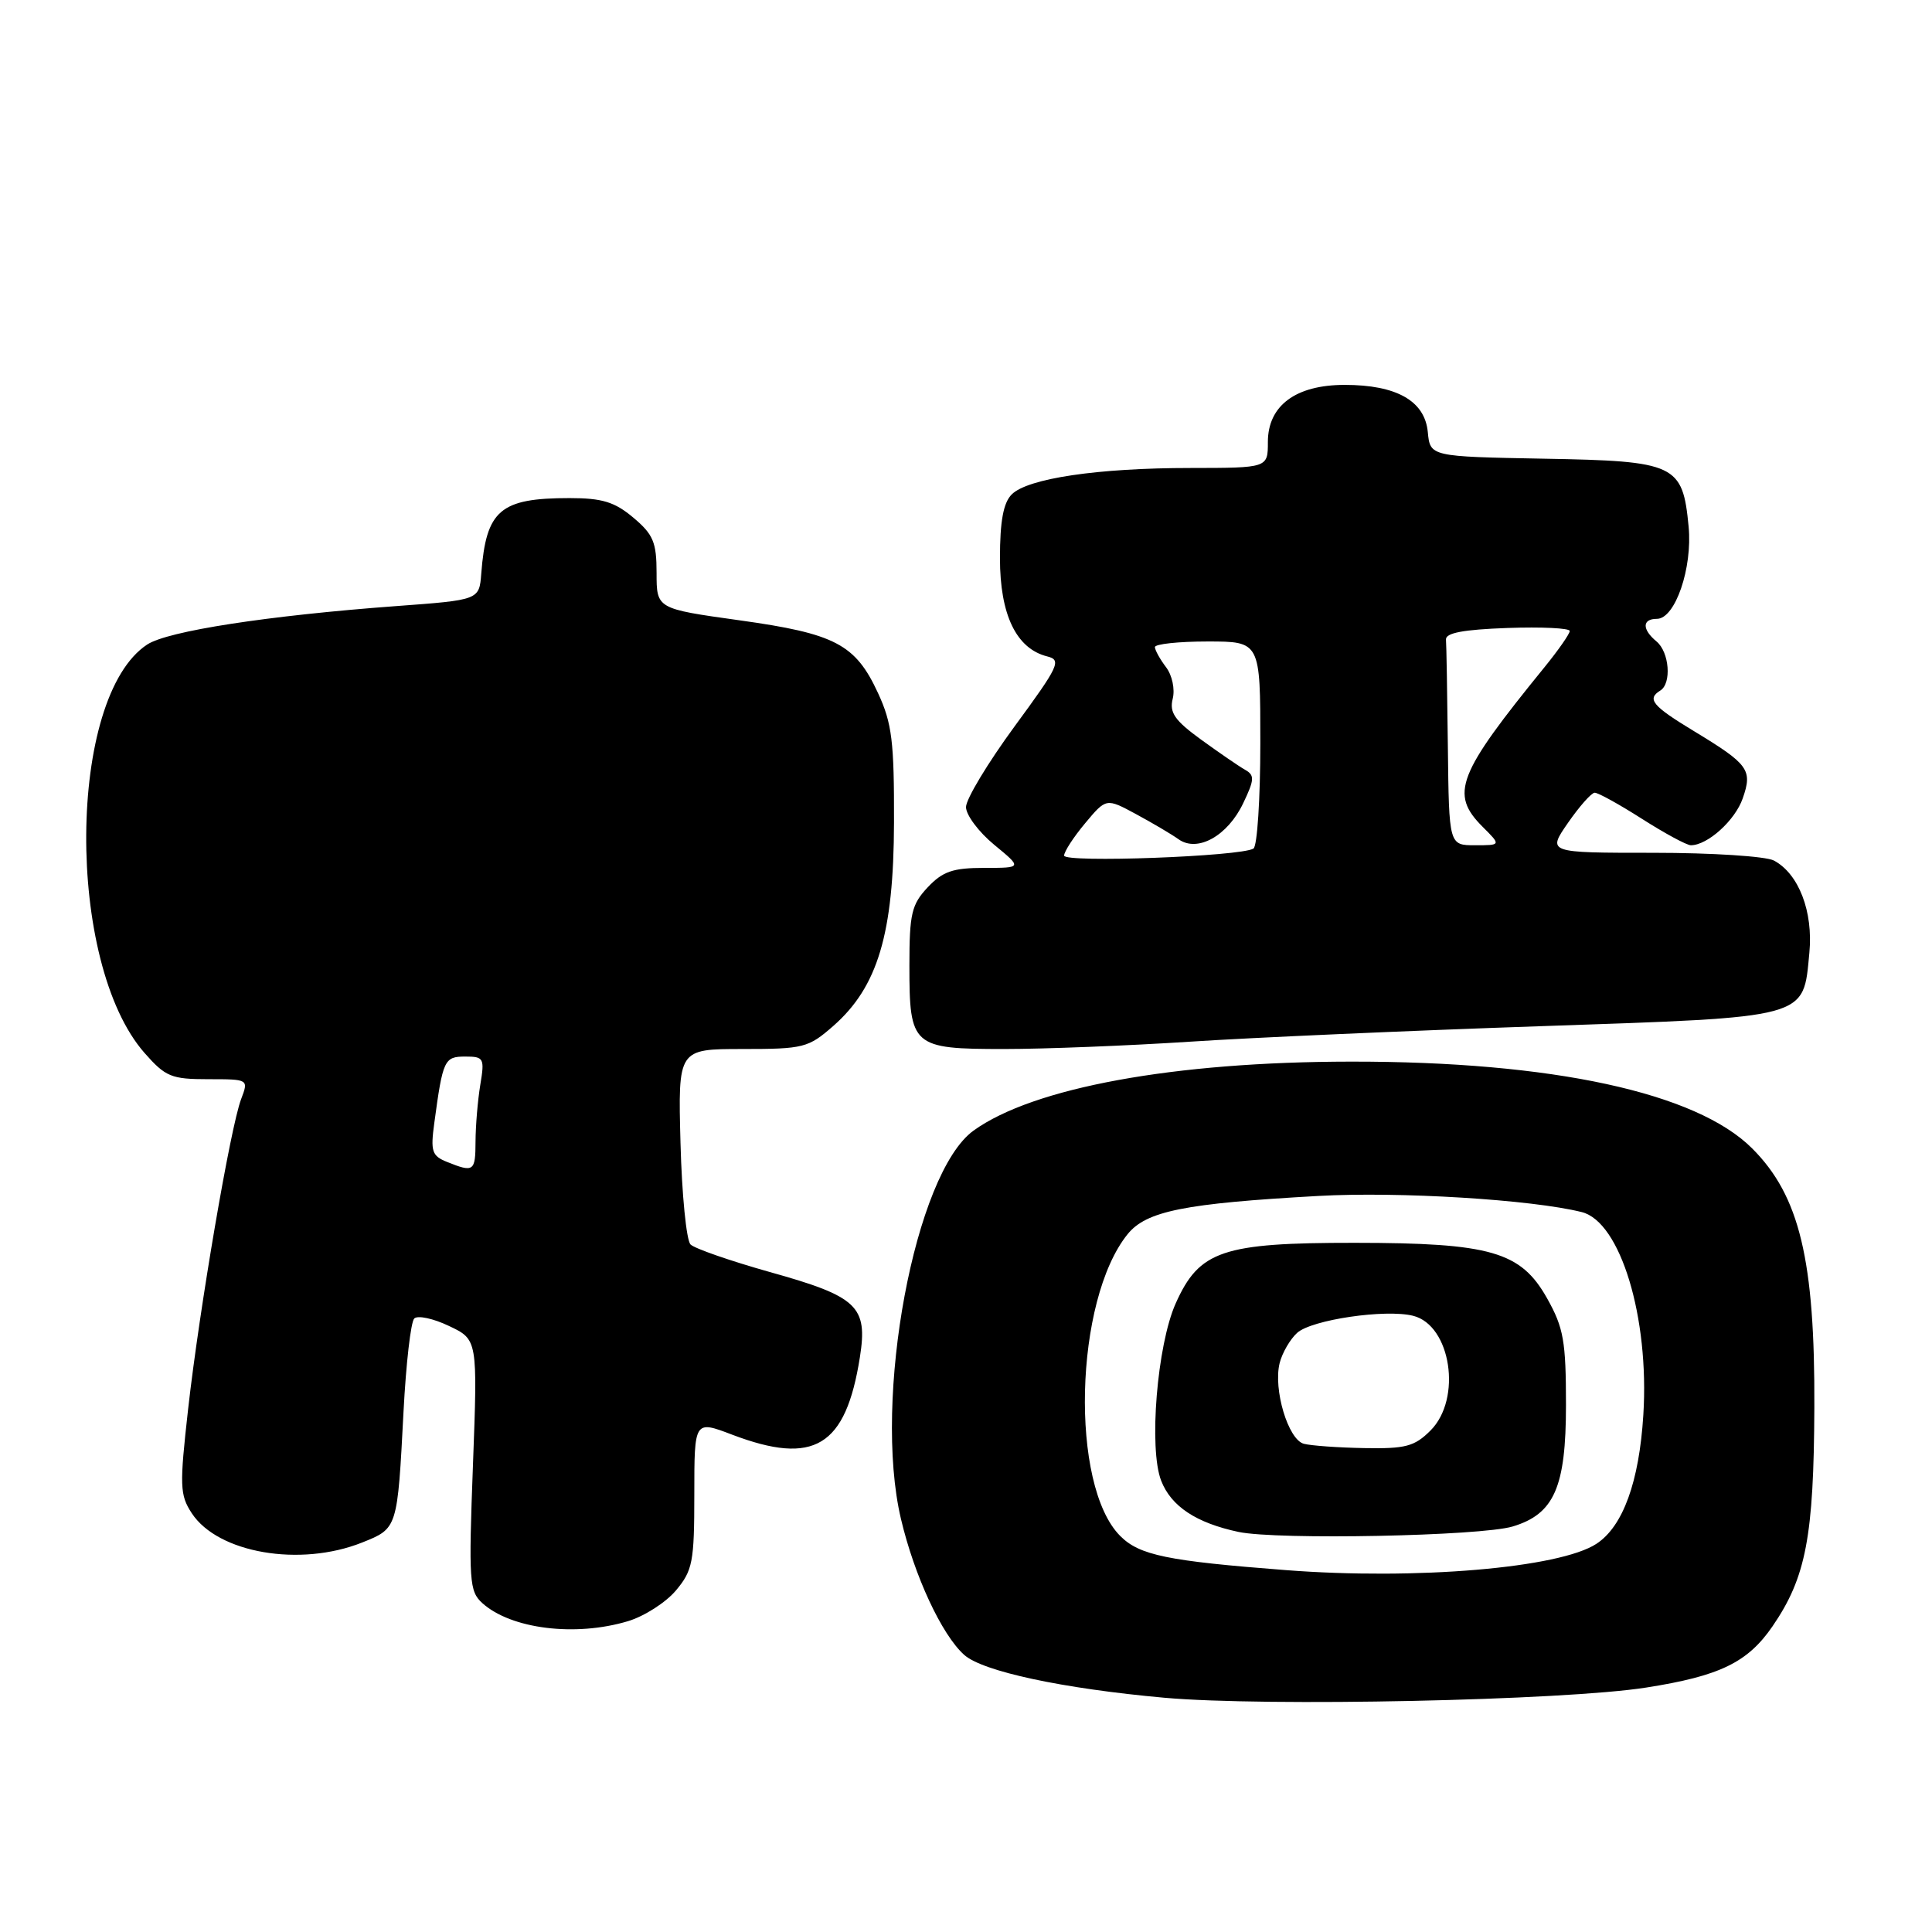 <?xml version="1.0" encoding="UTF-8" standalone="no"?>
<!DOCTYPE svg PUBLIC "-//W3C//DTD SVG 1.1//EN" "http://www.w3.org/Graphics/SVG/1.1/DTD/svg11.dtd" >
<svg xmlns="http://www.w3.org/2000/svg" xmlns:xlink="http://www.w3.org/1999/xlink" version="1.1" viewBox="0 0 256 256">
 <g >
 <path fill="currentColor"
d=" M 218.13 223.61 C 227.89 222.08 231.58 220.28 234.87 215.49 C 239.31 209.01 240.34 203.61 240.41 186.50 C 240.50 166.96 238.46 158.46 232.17 152.17 C 224.77 144.77 205.70 140.64 179.00 140.67 C 155.56 140.69 136.90 144.11 129.00 149.81 C 121.22 155.43 115.63 185.35 119.38 201.26 C 121.16 208.81 124.77 216.59 127.75 219.27 C 130.18 221.47 140.82 223.75 154.28 224.96 C 167.72 226.16 207.19 225.33 218.13 223.61 Z  M 83.19 214.82 C 85.35 214.18 88.22 212.34 89.56 210.75 C 91.78 208.10 92.00 206.98 92.00 198.02 C 92.00 188.19 92.00 188.19 97.01 190.10 C 107.89 194.23 112.06 191.70 113.94 179.84 C 115.00 173.09 113.65 171.80 102.00 168.55 C 96.78 167.08 92.05 165.44 91.50 164.90 C 90.95 164.35 90.35 158.30 90.17 151.45 C 89.84 139.00 89.84 139.00 98.38 139.00 C 106.49 139.00 107.11 138.84 110.42 135.94 C 116.31 130.77 118.42 123.71 118.46 109.00 C 118.49 98.26 118.20 95.84 116.34 91.83 C 113.35 85.36 110.68 83.96 97.96 82.19 C 87.00 80.66 87.00 80.66 87.00 75.92 C 87.00 71.85 86.56 70.81 83.92 68.59 C 81.45 66.51 79.80 66.00 75.47 66.00 C 66.26 66.00 64.42 67.58 63.77 76.00 C 63.50 79.50 63.50 79.50 52.50 80.31 C 35.48 81.57 22.24 83.61 19.51 85.40 C 8.91 92.35 8.67 127.59 19.15 139.52 C 21.93 142.68 22.70 143.00 27.58 143.00 C 32.95 143.00 32.95 143.00 31.95 145.64 C 30.54 149.35 26.44 173.31 24.93 186.68 C 23.78 196.90 23.82 198.08 25.41 200.51 C 28.88 205.80 39.78 207.67 47.99 204.39 C 52.69 202.51 52.66 202.58 53.47 187.02 C 53.80 180.70 54.43 175.17 54.89 174.71 C 55.34 174.26 57.41 174.70 59.50 175.70 C 63.29 177.50 63.29 177.50 62.67 194.11 C 62.09 209.53 62.18 210.85 63.91 212.42 C 67.71 215.85 76.22 216.91 83.19 214.82 Z  M 157.67 138.03 C 165.83 137.49 186.68 136.57 204.00 135.98 C 239.95 134.75 238.91 135.03 239.75 126.25 C 240.27 120.80 238.35 115.79 235.06 114.03 C 234.00 113.46 226.81 113.00 219.08 113.00 C 205.02 113.00 205.02 113.00 207.76 109.04 C 209.27 106.86 210.86 105.06 211.30 105.04 C 211.74 105.02 214.56 106.58 217.57 108.50 C 220.58 110.42 223.50 112.00 224.05 112.00 C 226.26 112.00 229.91 108.71 230.92 105.79 C 232.24 102.01 231.72 101.28 224.46 96.88 C 218.94 93.54 218.18 92.62 220.00 91.50 C 221.52 90.56 221.20 86.41 219.50 85.00 C 217.56 83.39 217.58 82.00 219.55 82.00 C 221.97 82.00 224.28 75.27 223.75 69.77 C 222.96 61.52 222.06 61.09 204.62 60.78 C 189.50 60.50 189.50 60.50 189.19 57.24 C 188.79 53.12 185.05 51.00 178.18 51.00 C 171.69 51.00 168.00 53.74 168.00 58.57 C 168.00 62.00 168.00 62.00 157.75 62.01 C 145.47 62.01 136.18 63.39 134.06 65.51 C 132.95 66.62 132.50 69.06 132.50 73.96 C 132.50 81.47 134.66 85.95 138.77 86.98 C 140.69 87.46 140.32 88.24 134.43 96.26 C 130.90 101.08 128.00 105.88 128.00 106.94 C 128.00 107.99 129.68 110.24 131.73 111.93 C 135.46 115.00 135.46 115.00 130.40 115.00 C 126.26 115.00 124.91 115.47 122.92 117.58 C 120.79 119.85 120.50 121.08 120.50 127.93 C 120.50 138.67 120.87 139.00 133.04 139.00 C 138.43 139.00 149.51 138.56 157.67 138.03 Z  M 170.40 208.05 C 154.67 206.84 150.99 206.08 148.44 203.53 C 141.75 196.84 142.35 172.29 149.41 163.54 C 151.89 160.47 156.93 159.46 174.68 158.47 C 185.39 157.87 202.98 158.95 209.60 160.61 C 214.71 161.90 218.56 174.56 217.75 187.48 C 217.20 196.36 215.05 202.26 211.54 204.56 C 206.65 207.77 187.63 209.38 170.40 208.05 Z  M 200.43 202.27 C 205.94 200.62 207.50 197.06 207.50 186.18 C 207.50 177.71 207.19 175.94 205.00 172.04 C 201.52 165.84 197.53 164.69 179.50 164.68 C 161.97 164.67 158.91 165.71 155.78 172.72 C 153.32 178.23 152.20 191.93 153.86 196.20 C 155.18 199.60 158.51 201.80 164.12 202.99 C 169.27 204.07 196.18 203.54 200.43 202.27 Z  M 59.23 153.96 C 57.23 153.16 57.03 152.56 57.55 148.78 C 58.68 140.42 58.87 140.00 61.65 140.00 C 64.11 140.00 64.23 140.22 63.64 143.75 C 63.30 145.81 63.02 149.19 63.01 151.25 C 63.00 155.23 62.78 155.39 59.23 153.96 Z  M 141.00 113.37 C 141.00 112.85 142.25 110.92 143.79 109.08 C 146.58 105.74 146.58 105.74 150.54 107.88 C 152.72 109.06 155.25 110.55 156.17 111.21 C 158.68 112.99 162.67 110.76 164.73 106.43 C 166.23 103.30 166.26 102.72 164.98 102.00 C 164.16 101.54 161.55 99.74 159.16 98.01 C 155.66 95.47 154.93 94.42 155.39 92.59 C 155.71 91.32 155.32 89.48 154.51 88.41 C 153.71 87.36 153.05 86.16 153.03 85.75 C 153.01 85.34 156.15 85.00 160.00 85.00 C 167.00 85.00 167.00 85.00 167.00 98.44 C 167.00 105.83 166.59 112.14 166.09 112.44 C 164.40 113.49 141.00 114.35 141.00 113.37 Z  M 191.85 99.00 C 191.77 91.85 191.66 85.44 191.60 84.75 C 191.53 83.86 193.90 83.42 199.75 83.21 C 204.29 83.05 208.00 83.23 208.00 83.61 C 208.00 83.98 206.50 86.14 204.66 88.40 C 193.08 102.63 192.09 105.18 196.45 109.55 C 198.91 112.00 198.91 112.00 195.45 112.00 C 192.00 112.00 192.00 112.00 191.85 99.00 Z  M 172.77 191.31 C 170.69 190.77 168.69 184.10 169.56 180.61 C 169.90 179.26 170.95 177.45 171.88 176.61 C 173.80 174.87 183.59 173.43 187.25 174.35 C 192.27 175.61 193.75 185.35 189.55 189.55 C 187.43 191.67 186.23 191.98 180.80 191.88 C 177.33 191.82 173.72 191.56 172.77 191.31 Z "/>
</g>
</svg>